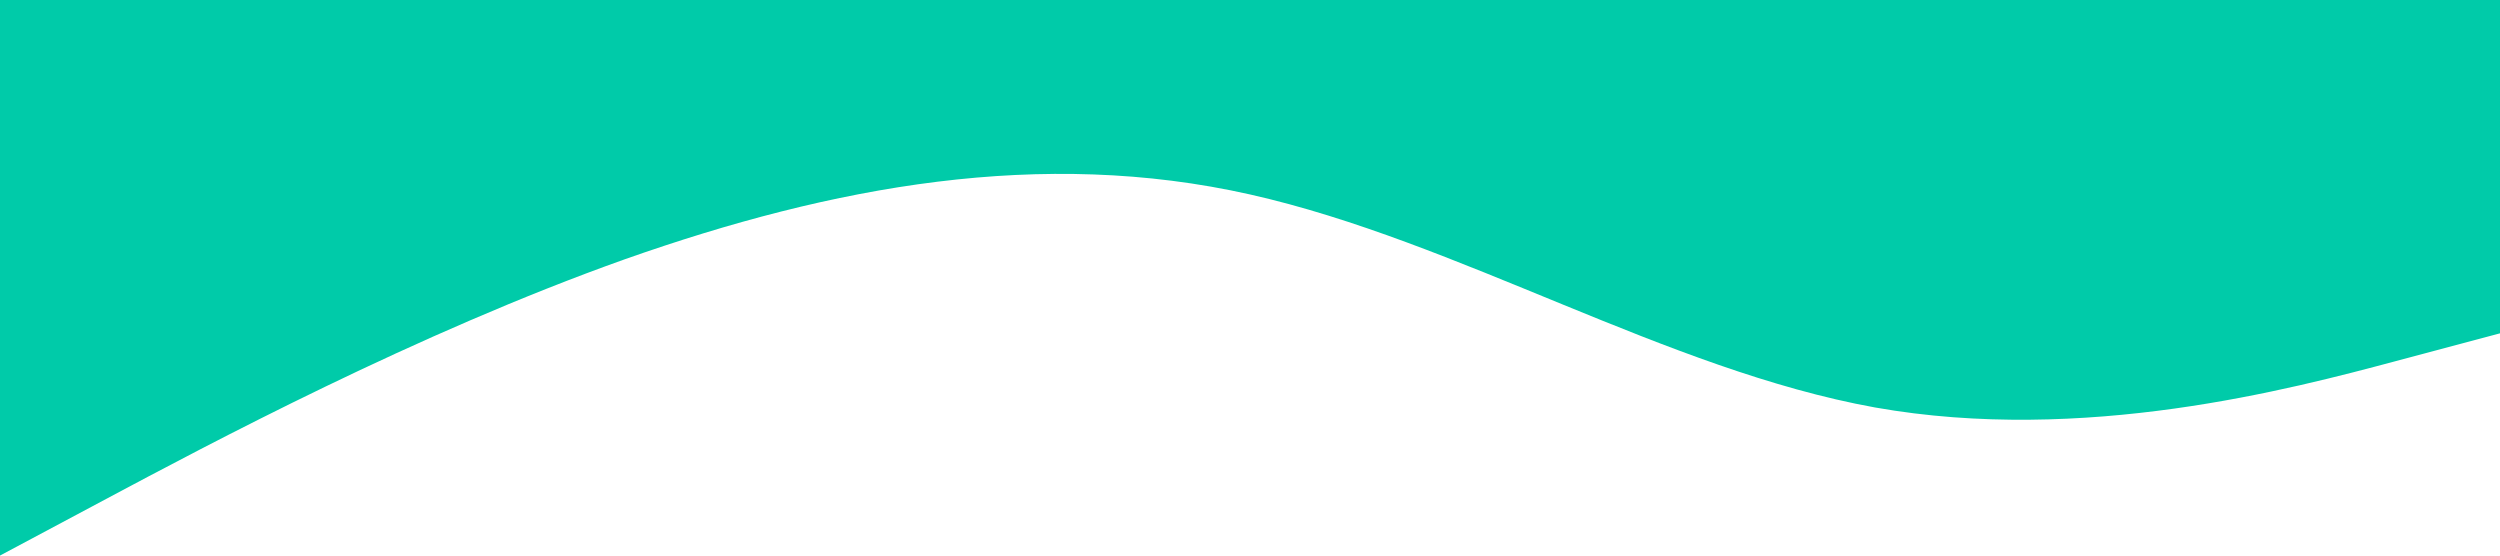 <?xml version="1.0" standalone="no"?><svg xmlns="http://www.w3.org/2000/svg" viewBox="0 0 1440 320"><path fill="#00cba9" fill-opacity="1" d="M0,320L60,288C120,256,240,192,360,149.3C480,107,600,85,720,112C840,139,960,213,1080,234.7C1200,256,1320,224,1380,208L1440,192L1440,0L1380,0C1320,0,1200,0,1080,0C960,0,840,0,720,0C600,0,480,0,360,0C240,0,120,0,60,0L0,0Z"></path></svg>